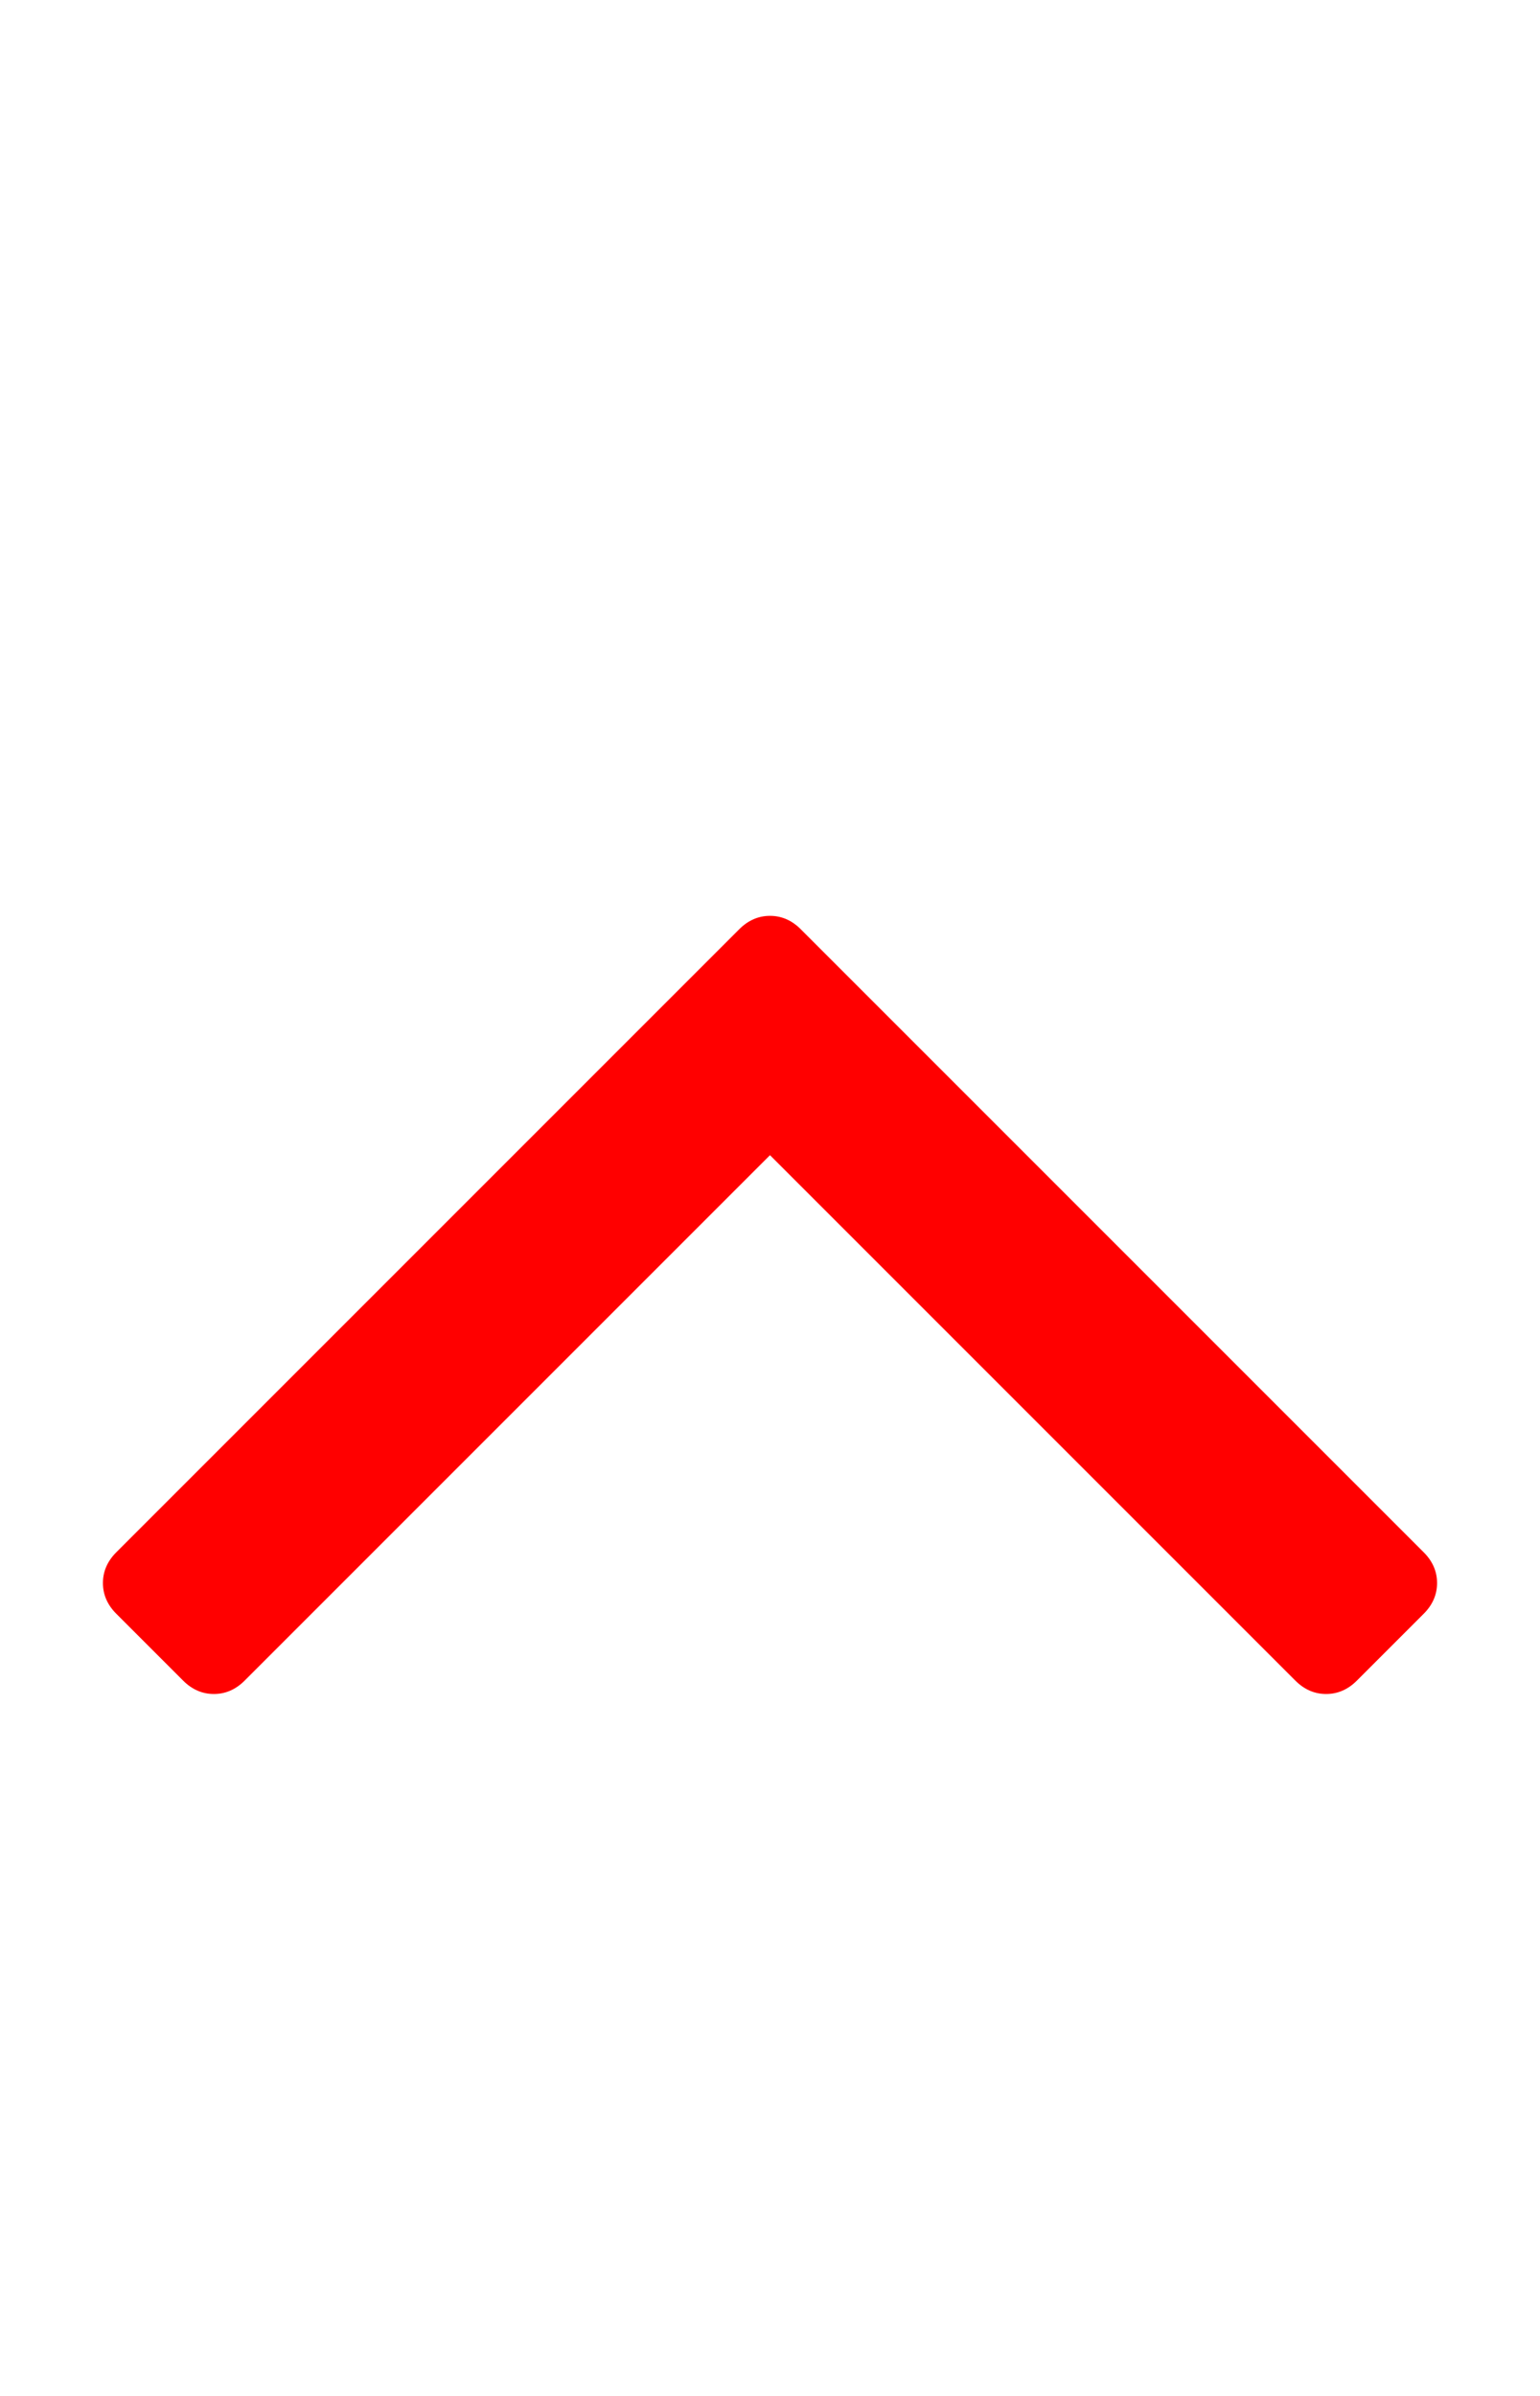<svg xmlns="http://www.w3.org/2000/svg" width="100%" height="100%" viewBox="0 0 1152 1792"><path fill="#f00" d="M1075 1184q0 13-10 23l-50 50q-10 10-23 10t-23-10l-393-393-393 393q-10 10-23 10t-23-10l-50-50q-10-10-10-23t10-23l466-466q10-10 23-10t23 10l466 466q10 10 10 23z" /></svg>